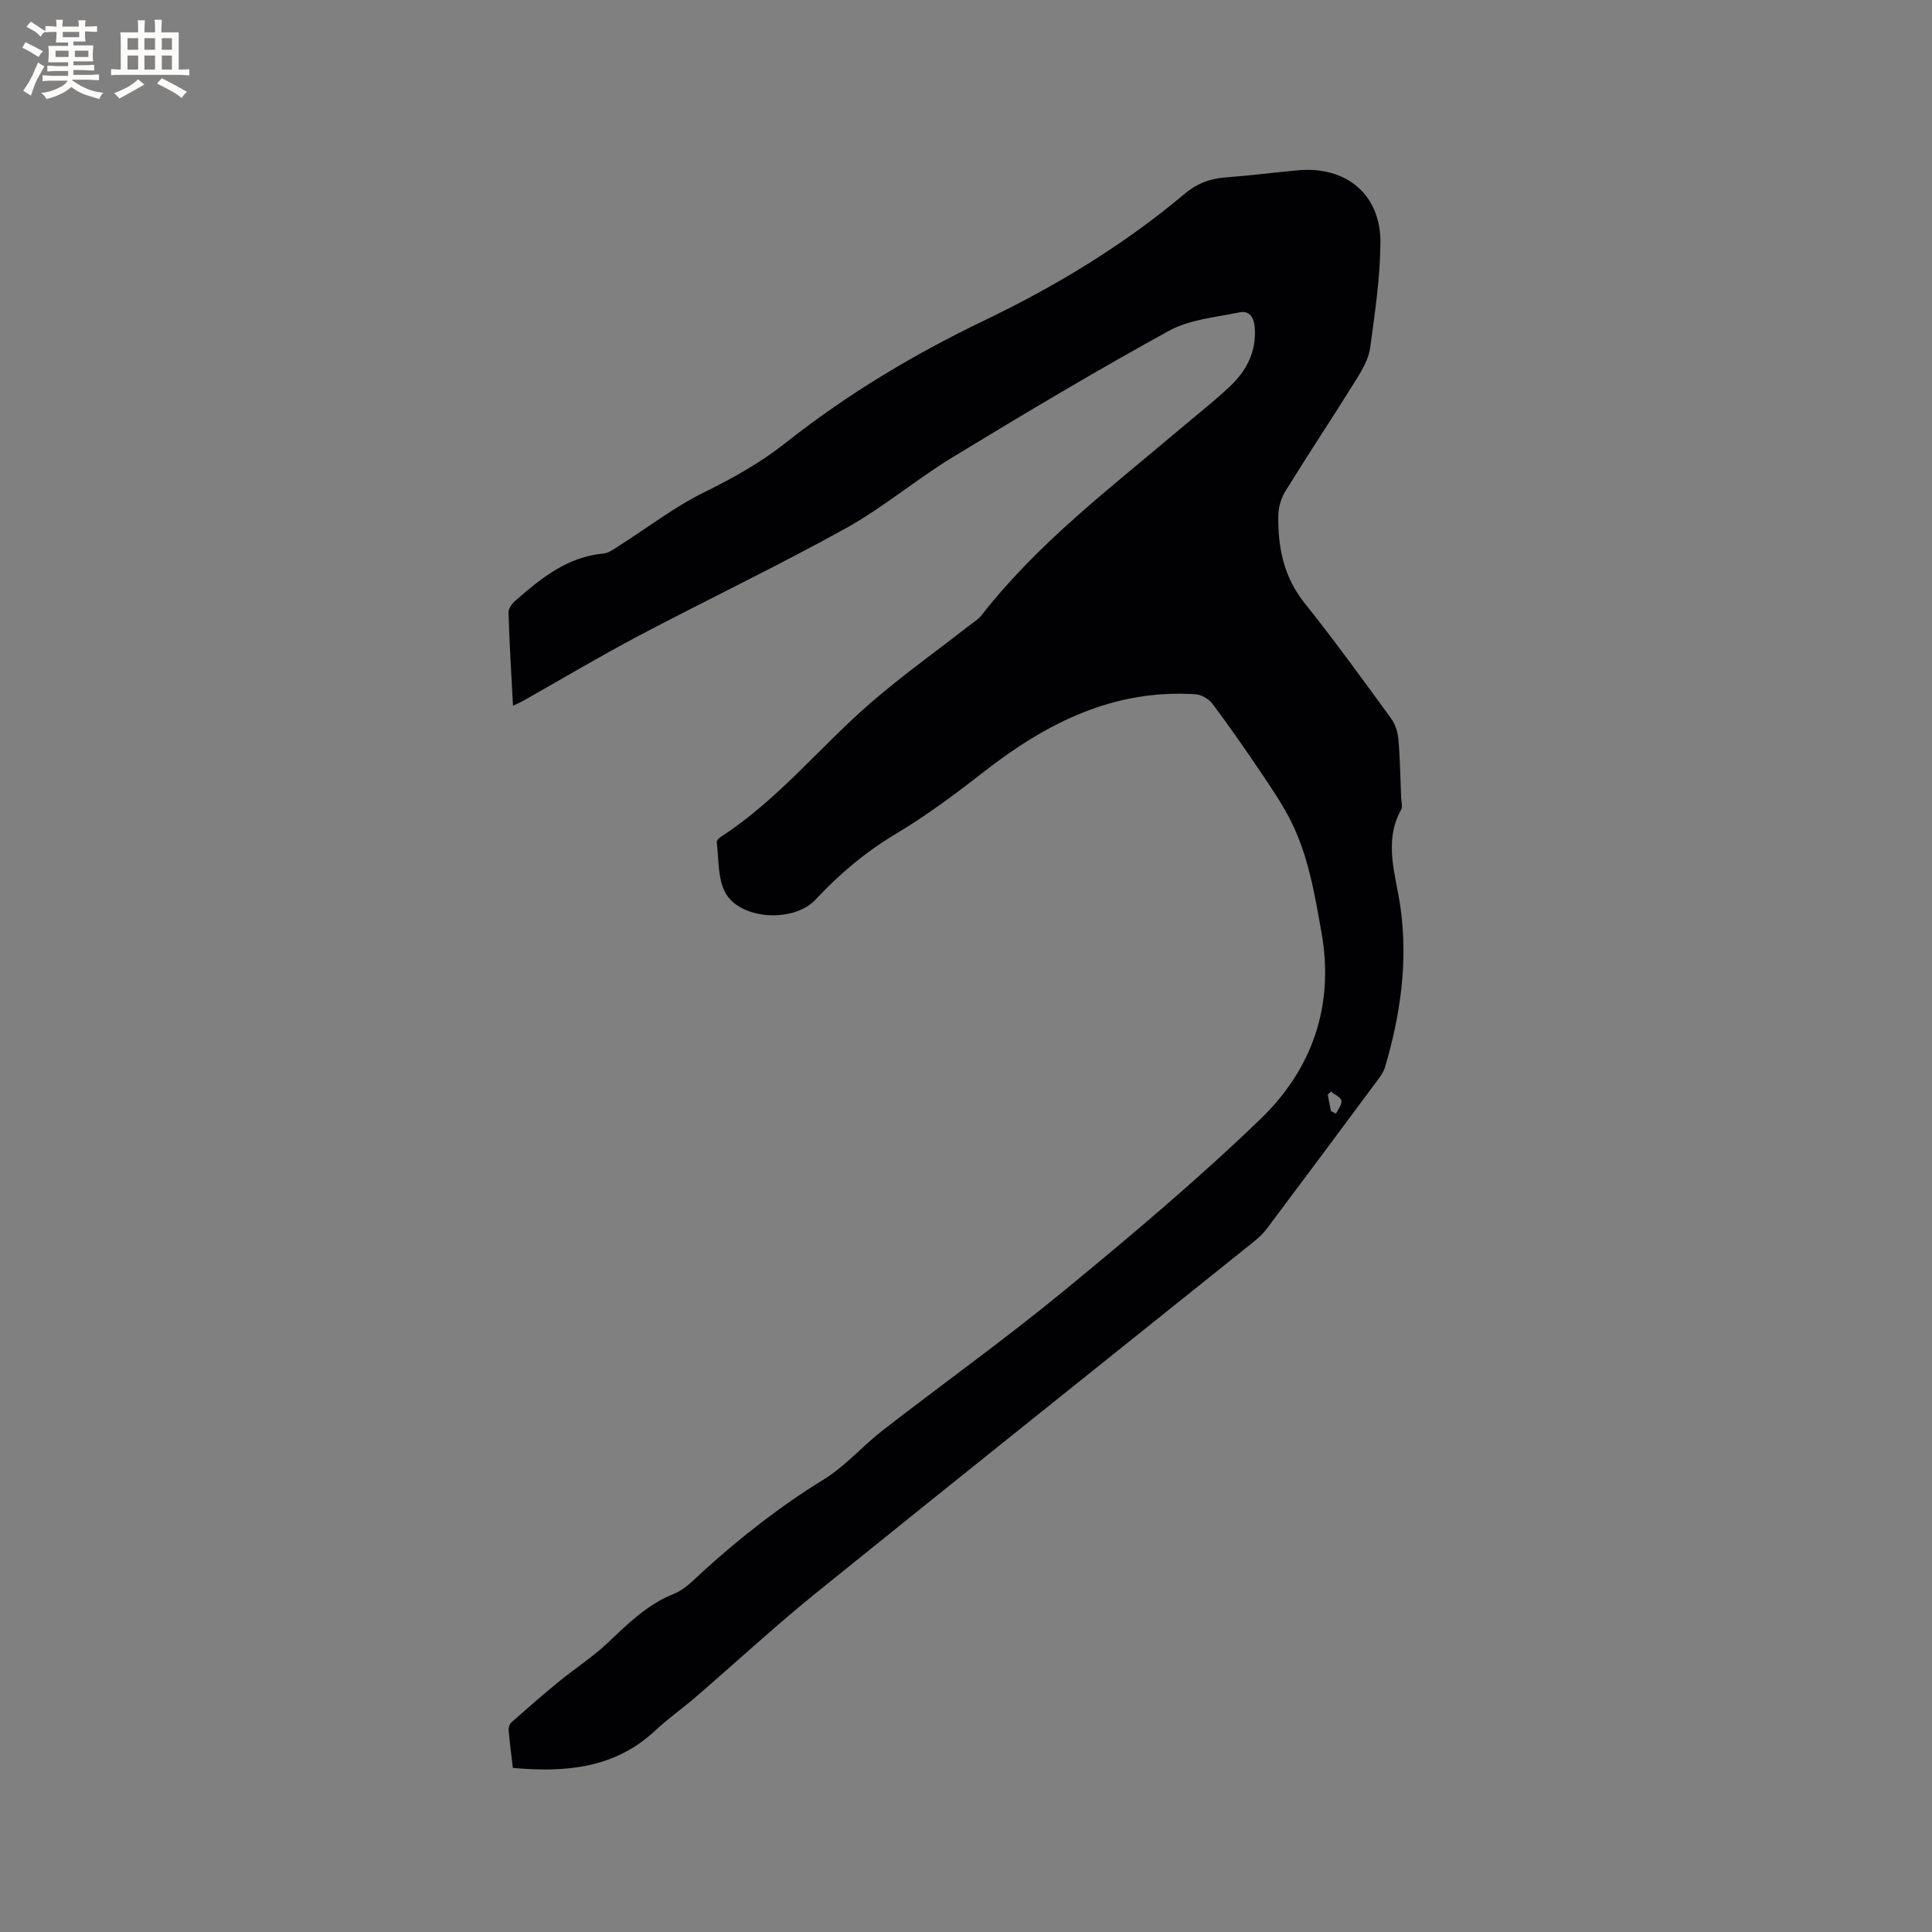 <svg enable-background="new 0 0 400 400" viewBox="0 0 400 400" xmlns="http://www.w3.org/2000/svg"><rect x="0" y="0" width="400" height="400" fill="#808080" stroke="none"/><path d="m106.18 366.03c-.29-2.53-.64-5.14-.87-7.76-.05-.55.18-1.34.58-1.69 3.25-2.87 6.51-5.72 9.87-8.46 3.26-2.67 6.85-4.97 9.91-7.85 4.25-4 8.28-8.08 13.91-10.31 2.25-.89 4.11-2.94 5.98-4.63 7.78-7.06 16-13.49 24.99-19.03 4.46-2.74 8.01-6.91 12.19-10.15 12.48-9.68 25.34-18.88 37.53-28.9 13.91-11.44 27.74-23.07 40.69-35.56 10.65-10.27 15.34-23.39 12.65-38.54-1.41-7.94-2.7-15.91-6.36-23.19-1.8-3.57-4.08-6.9-6.32-10.22-3.2-4.75-6.47-9.45-9.9-14.02-.75-1-2.28-1.9-3.51-1.98-16.99-1.11-30.97 6-43.91 16.12-5.83 4.56-11.81 9-18.15 12.79-6.28 3.75-11.7 8.34-16.64 13.63-4.5 4.82-15.66 4.18-18.69-1.54-1.56-2.96-1.29-6.9-1.74-10.4-.04-.34.53-.87.94-1.14 11.78-7.64 20.52-18.67 31-27.74 6.4-5.54 13.32-10.47 20-15.69 1-.78 2.16-1.45 2.92-2.43 11.65-14.93 26.64-26.3 40.93-38.41 3.48-2.95 7.08-5.75 10.4-8.87 3.43-3.23 5.55-7.14 5.21-12.13-.15-2.22-1.07-3.7-3.24-3.25-4.91 1.02-10.27 1.47-14.53 3.81-15.13 8.31-29.97 17.16-44.72 26.13-7.59 4.62-14.46 10.47-22.21 14.77-14.07 7.79-28.61 14.73-42.84 22.24-8.05 4.25-15.88 8.92-23.81 13.4-.62.35-1.29.63-2.23 1.08-.35-6.62-.74-12.96-.93-19.3-.03-.83.78-1.89 1.49-2.51 5.29-4.6 10.69-9.01 18.13-9.69 1.16-.11 2.28-.99 3.34-1.66 5.89-3.73 11.47-8.05 17.69-11.1 5.94-2.92 11.6-6.11 16.76-10.19 12.69-10.03 26.47-18.29 41.03-25.28 14.86-7.13 28.88-15.6 41.52-26.23 2.45-2.06 5.1-3.16 8.29-3.4 5.07-.37 10.12-1.02 15.18-1.49 10-.92 17.17 5 17.09 14.99-.05 7.26-1.14 14.53-2.12 21.74-.3 2.2-1.52 4.39-2.72 6.33-4.87 7.82-9.96 15.5-14.81 23.33-.9 1.45-1.47 3.36-1.49 5.06-.1 6.57 1.09 12.7 5.42 18.12 6.22 7.78 12.06 15.87 17.93 23.91.87 1.18 1.38 2.83 1.51 4.31.35 4.01.41 8.04.57 12.07.03.85.35 1.87-.01 2.52-3.76 6.82-.99 13.75-.09 20.48 1.52 11.32-.08 22.16-3.27 32.92-.29.98-.97 1.87-1.59 2.71-7.58 10.21-15.17 20.42-22.81 30.59-.81 1.09-1.86 2.04-2.92 2.89-30.1 24.15-60.28 48.2-90.3 72.46-8.65 6.99-16.83 14.57-25.26 21.84-2.65 2.28-5.55 4.29-8.09 6.68-8.41 7.93-18.61 8.79-29.57 7.82zm169.37-136c.35.18.7.37 1.05.55.42-.91 1.29-1.92 1.12-2.7-.16-.75-1.41-1.27-2.18-1.89-.21.22-.43.44-.64.66.22 1.13.44 2.25.65 3.38z" fill="#010103"/><g fill="#fcfbfa"><path d="m6.8 9.5c.6.3 1.3.7 2.1 1.1-.4.4-.7.8-.9 1.2-.7-.4-1.3-.8-1.8-1.1s-1.1-.6-1.6-.8c.2-.4.5-.8.7-1.2.4.2.8.5 1.5.8zm.9 6.9c-.3.6-.5 1.1-.7 1.7s-.4 1.1-.6 1.7c-.6-.4-1.1-.7-1.6-1 .7-1 1.2-1.8 1.5-2.4.3-.5.6-1.1.8-1.7.3-.6.5-1.2.8-1.8.3.3.8.6 1.3.8-.7 1.3-1.2 2.2-1.5 2.7zm.1-11c.4.3 1 .7 1.7 1.1-.5.2-.8.6-1.1 1.1-.5-.6-1-1-1.4-1.2s-.9-.6-1.5-.8c.2-.4.5-.7.9-1.1.5.3.9.6 1.4.9zm10.5 13.1c1 .4 2 .6 3.1.7-.4.4-.7.8-.8 1.3-.9-.2-1.9-.6-3-.9-1-.4-2-.9-2.8-1.6-.5.4-1.1.9-1.9 1.3s-1.9.9-3.3 1.2c-.1-.3-.5-.8-1.1-1.3 1 0 2.1-.3 3.2-.8 1.2-.5 1.9-1 2.3-1.7h-3.2c-.4 0-1 0-2 .1v-1.2c1 0 1.7.1 2 .1h3.3v-1h-2.3c-.2 0-.9 0-2 .1v-1.2c1.2 0 1.9.1 2 .1h2.3v-.8h-4.1c0-.7.1-1.2.1-1.6 0-.5 0-1.1-.1-1.8h4.1v-.7h-2.5c0-.6.1-1.1.1-1.6v-.6h-.5c-.4 0-1 0-1.8.1v-1.3c1.2 0 1.9.1 2.1.1h.2c0-.3 0-.8-.1-1.4h1.4c0 .6-.1 1-.1 1.4h3.4c0-.4 0-.8-.1-1.3h1.5c0 .4-.1.9-.1 1.3.7 0 1.5 0 2.5-.1v1.2c-1 0-1.8-.1-2.5-.1v.6c0 .3 0 .8.1 1.5h-2.5v.8h4.1c0 .7-.1 1.3-.1 1.8s0 1 .1 1.5h-4.1v.8h1.4c.8 0 1.8 0 2.9-.1v1.2c-1 0-1.9-.1-2.8-.1h-1.5v1h3.2c.3 0 1 0 2.1-.1v1.2c-1.1 0-1.8-.1-2.1-.1h-3.4l-.1.1c1.4 1 2.4 1.5 3.4 1.9zm-4.1-6.7v-1.3h-2.7v1.3zm2.2-4.1v-1.1h-3.4v1.1zm1.9 4.1v-1.3h-2.8v1.3z"/><path d="m37 6.7v2.3 5.4c1 0 1.8 0 2.2-.1v1.3c-.6 0-1.5-.1-2.5-.1h-11.9c-.7 0-1.3 0-1.8.1v-1.3c.5 0 1.1.1 2 .1v-5.2c0-1 0-1.8-.1-2.5h3.7c0-1.3 0-2.1-.1-2.5h1.5c0 .4-.1 1.3-.1 2.5h2.2c0-1.2 0-2.1-.1-2.6h1.5c0 .4-.1 1.3-.1 2.6zm-12.3 13.7c-.3-.4-.7-.8-1.1-1.1 1.1-.4 2.1-.9 2.9-1.3.8-.5 1.5-1 2.1-1.6.4.4.9.8 1.3 1.1-2.5 1.4-4.2 2.4-5.2 2.9zm3.9-10.1v-2.4h-2.2v2.4zm0 4.1v-2.9h-2.2v2.9zm3.5-4.1v-2.4h-2.2v2.4zm0 4.1v-2.9h-2.2v2.9zm.4 2.9 1-1.1c.6.3 1.4.7 2.5 1.3s2 1.1 2.7 1.5c-.4.4-.8.8-1.1 1.3-.8-.8-2.5-1.7-5.1-3zm3.1-7v-2.4h-2.1v2.4zm0 4.1v-2.9h-2.1v2.9z"/></g></svg>